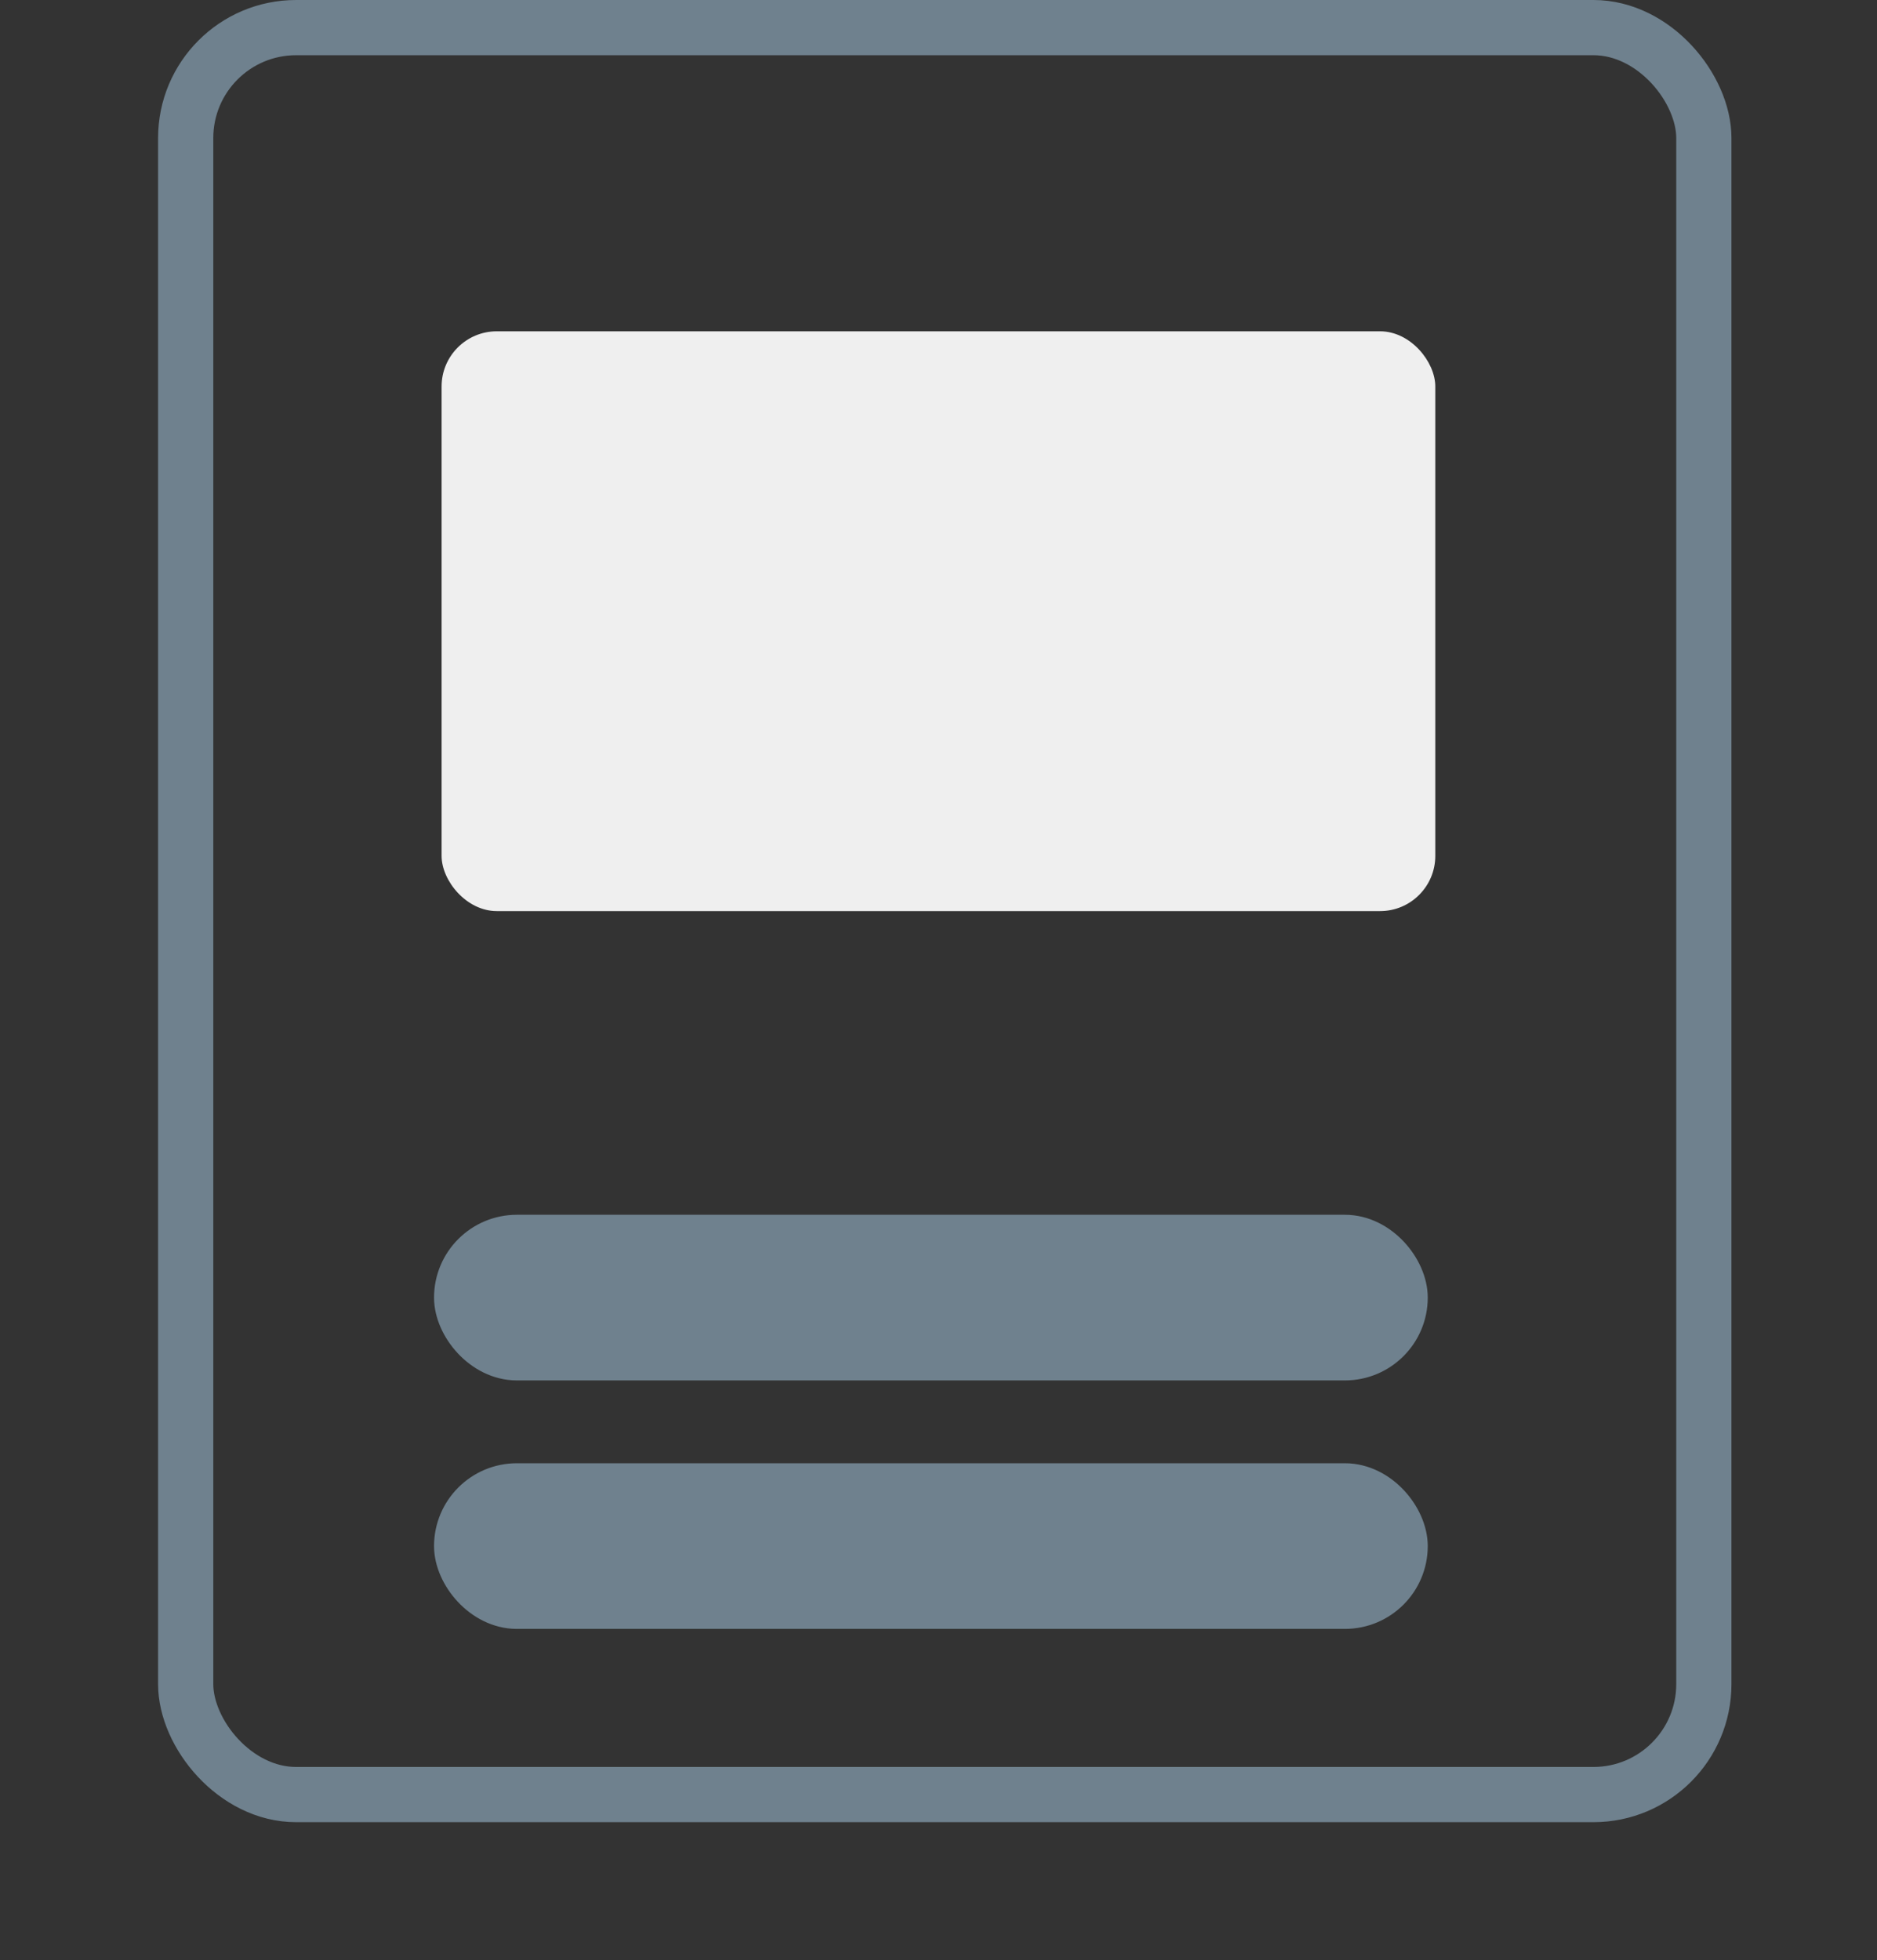    <svg width="68" height="71" viewBox="0 0 68 71" fill="none" xmlns="http://www.w3.org/2000/svg">
            <rect x="0" y="0" width="68" height="71" fill="#333333" stroke="none"/>
            <rect x="6.727" y="1" width="55" height="64" rx="4" stroke="#6F818E" stroke-width="2" />
            <rect x="15.998" y="12" width="36" height="21" rx="2" fill="#EFEFEF" />
            <rect x="16.578" y="53.853" width="34.293" height="4.293" rx="2.147" fill="#6F818E" stroke="#6F818E" stroke-width="1.707" />
            <rect x="16.578" y="44.853" width="34.293" height="4.293" rx="2.147" fill="#6F818E" stroke="#6F818E" stroke-width="1.707" />
    </svg>
         